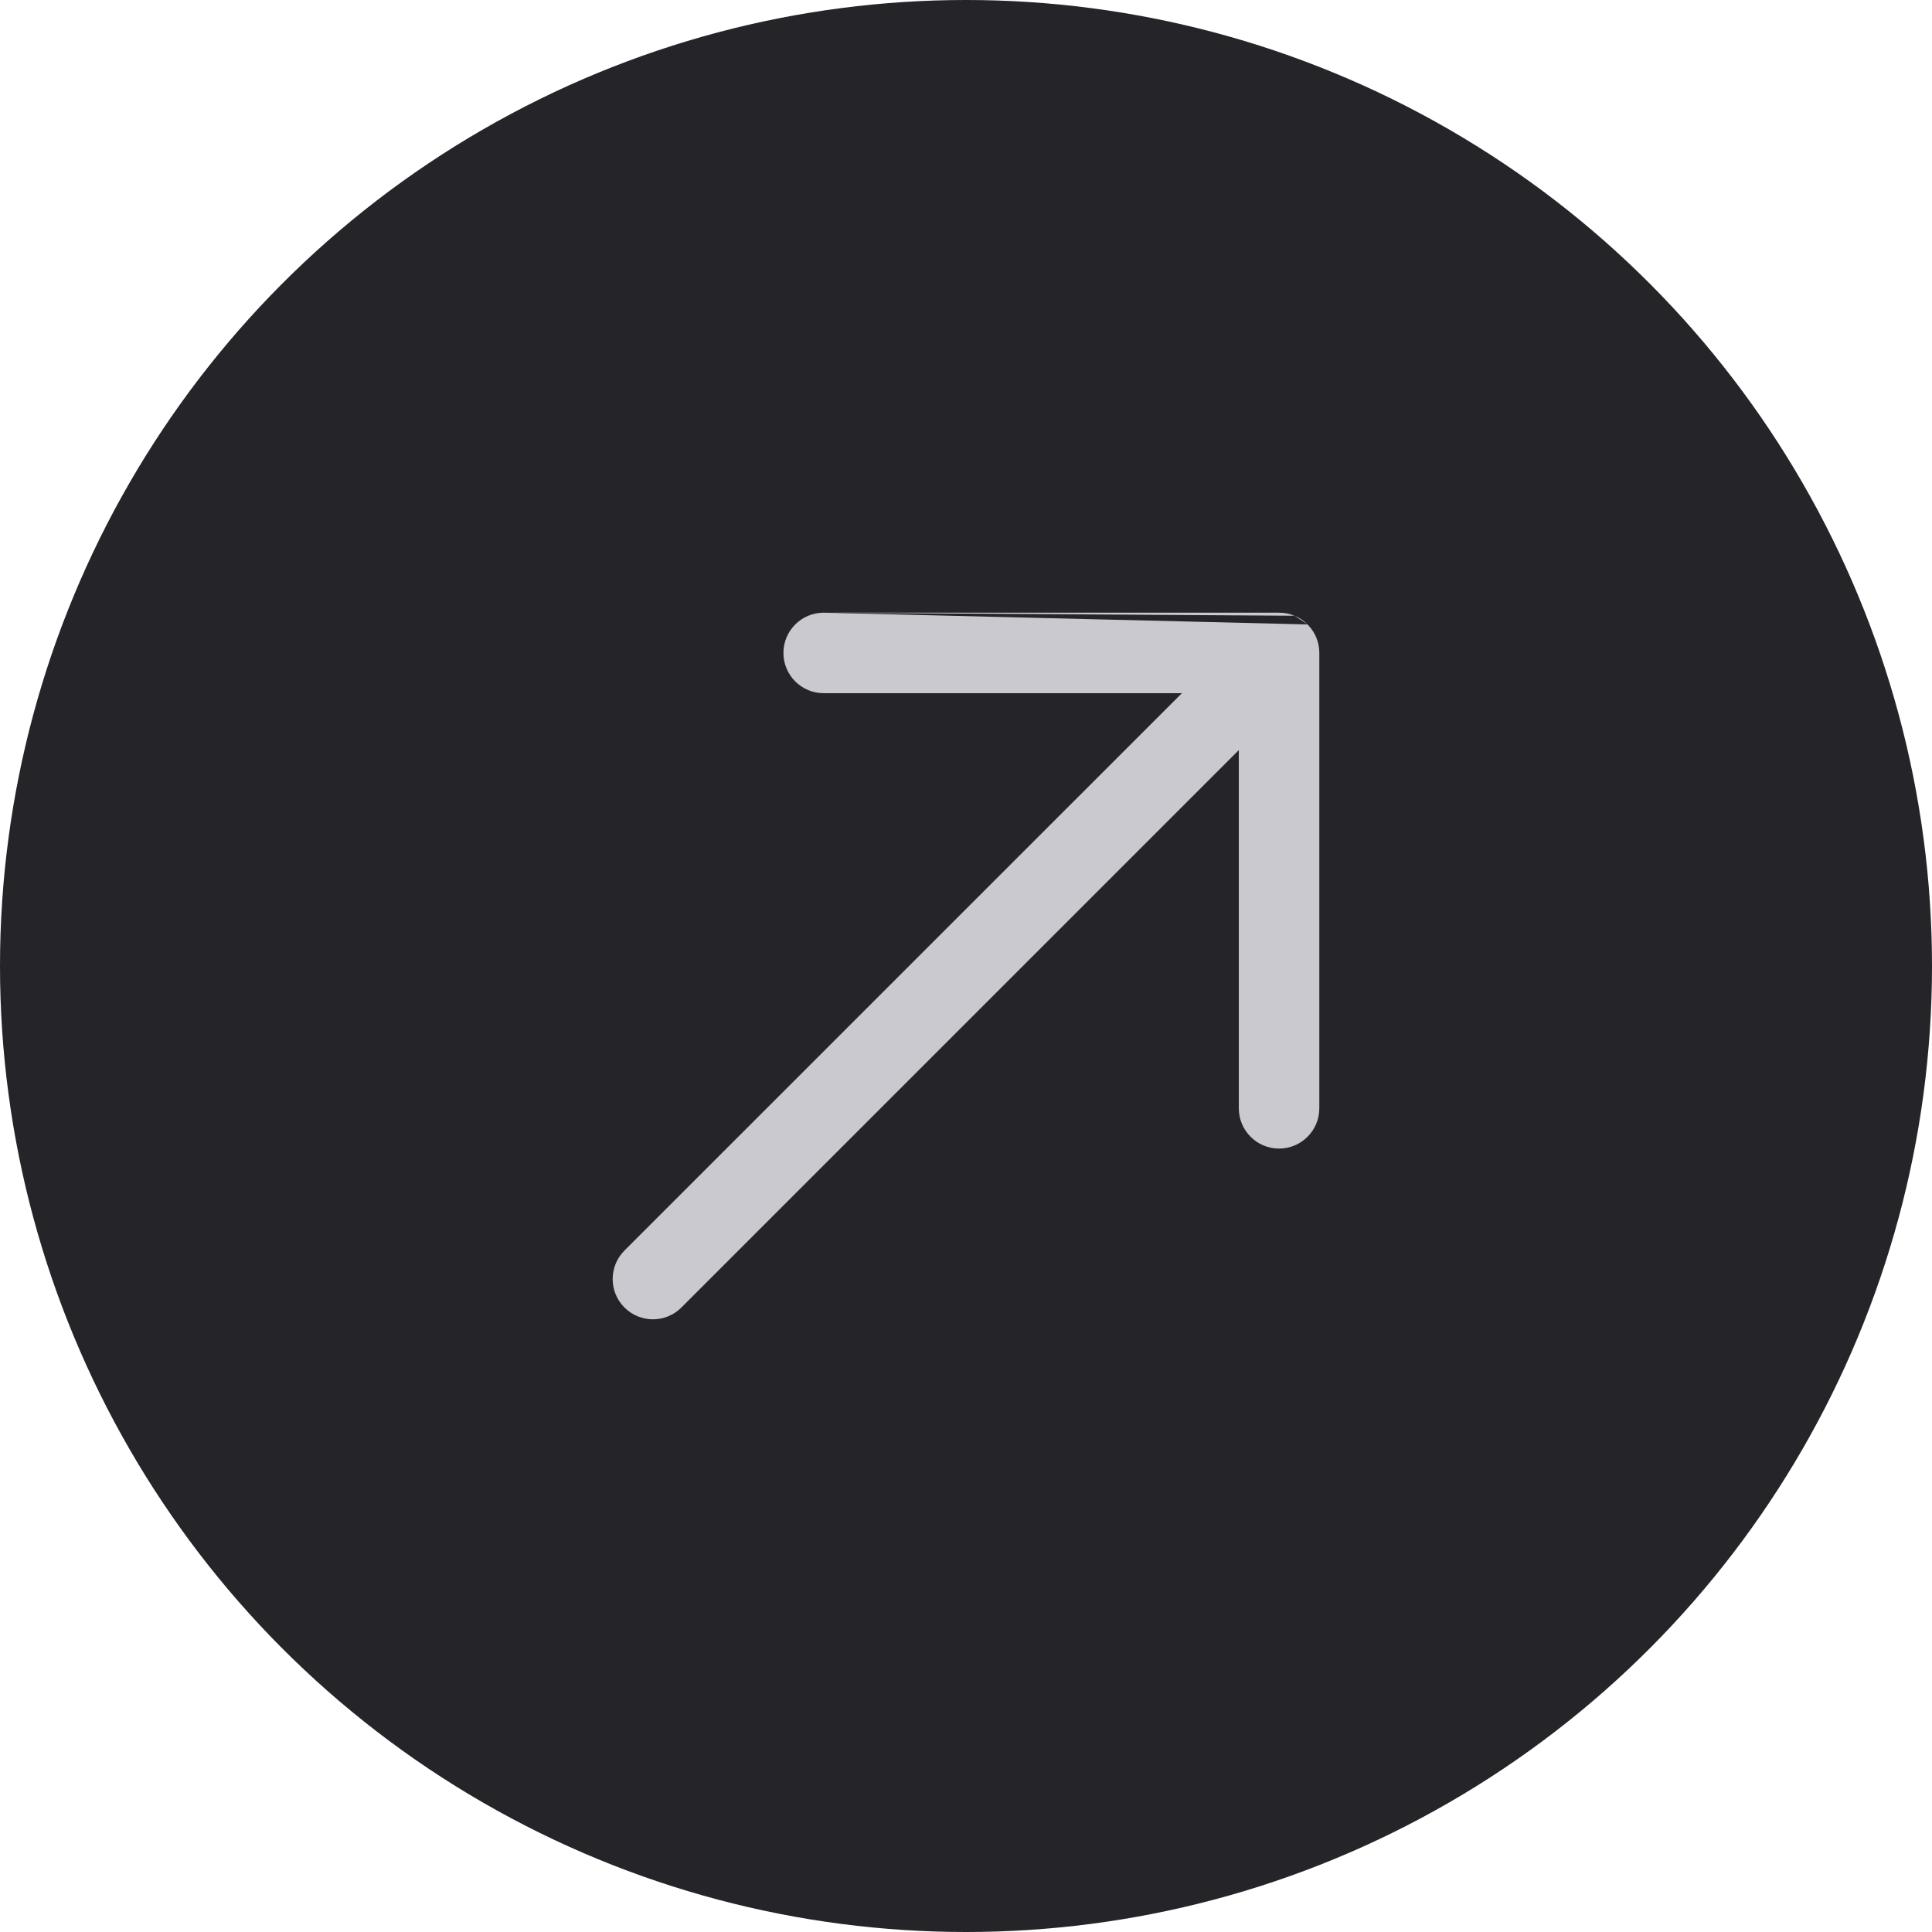 <svg width="24" height="24" viewBox="0 0 24 24" fill="none" xmlns="http://www.w3.org/2000/svg">
<circle cx="12" cy="12" r="12" fill="#242429"/>
<g clip-path="url(#clip0_3592_246789)">
<path fill-rule="evenodd" clip-rule="evenodd" d="M10.232 7.611C9.956 7.611 9.732 7.835 9.732 8.111C9.732 8.387 9.956 8.611 10.232 8.611L14.682 8.611L7.757 15.535C7.562 15.731 7.562 16.047 7.757 16.242C7.953 16.438 8.269 16.438 8.465 16.242L15.389 9.318L15.389 13.768C15.389 14.044 15.613 14.268 15.889 14.268C16.165 14.268 16.389 14.044 16.389 13.768V8.111C16.389 8.043 16.376 7.978 16.351 7.919C16.329 7.866 16.298 7.817 16.259 7.775C16.254 7.769 16.248 7.763 16.243 7.757M16.081 7.649C16.022 7.624 15.957 7.611 15.889 7.611L10.232 7.611M16.081 7.649C16.139 7.673 16.193 7.708 16.241 7.755L16.081 7.649Z" fill="#C9C9CF"/>
</g>
<defs>
<clipPath id="clip0_3592_246789">
<rect width="12" height="12" fill="white" transform="translate(6 6)"/>
</clipPath>
</defs>
</svg>
